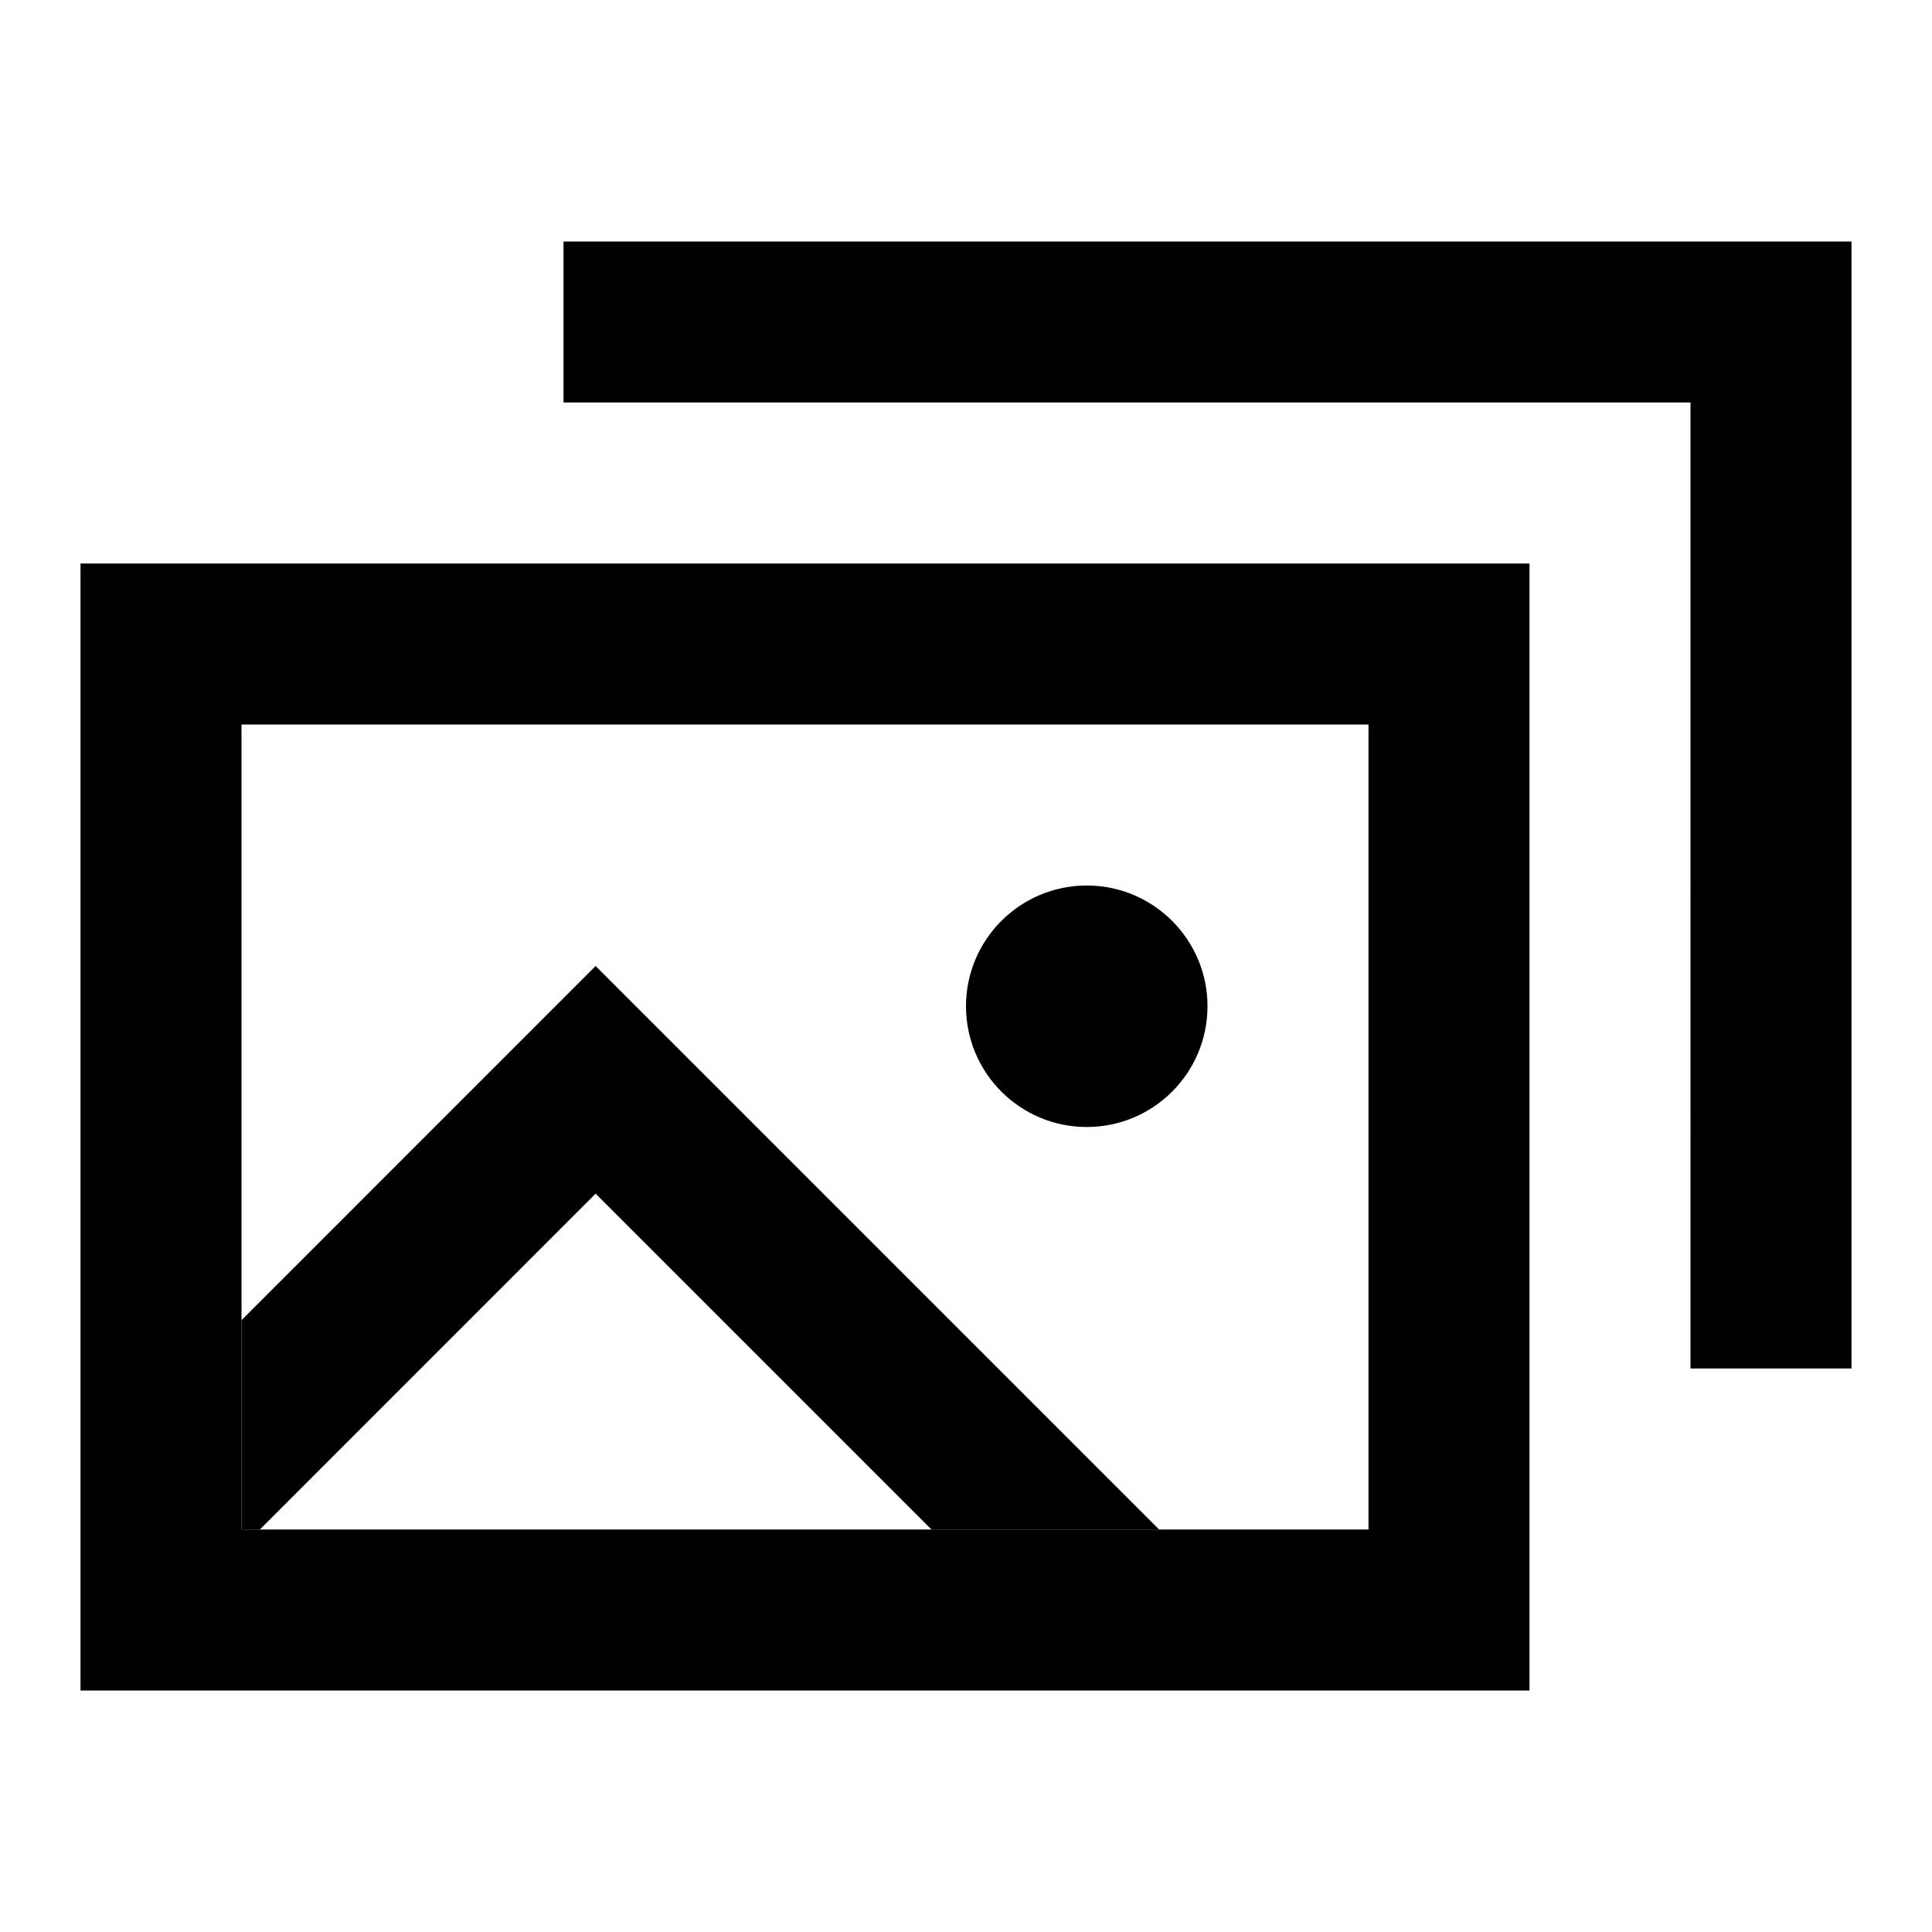 <svg viewBox="0 0 24 24" xmlns="http://www.w3.org/2000/svg"><path fill="currentColor" fill-rule="evenodd" clip-rule="evenodd" d="M21 5H7V3h16v14h-2V5zm-4 4H3v10h14V9zM1 7v14h18V7H1zm14 5.5c0 .828-.672 1.5-1.5 1.5s-1.5-.672-1.5-1.5.672-1.5 1.5-1.5 1.5.672 1.5 1.5z"/><path fill="currentColor" fill-rule="evenodd" clip-rule="evenodd" d="M7.399 14.828L3.228 19H3v-2.6L7.399 12l7 7h-2.828l-4.172-4.172z"/></svg>